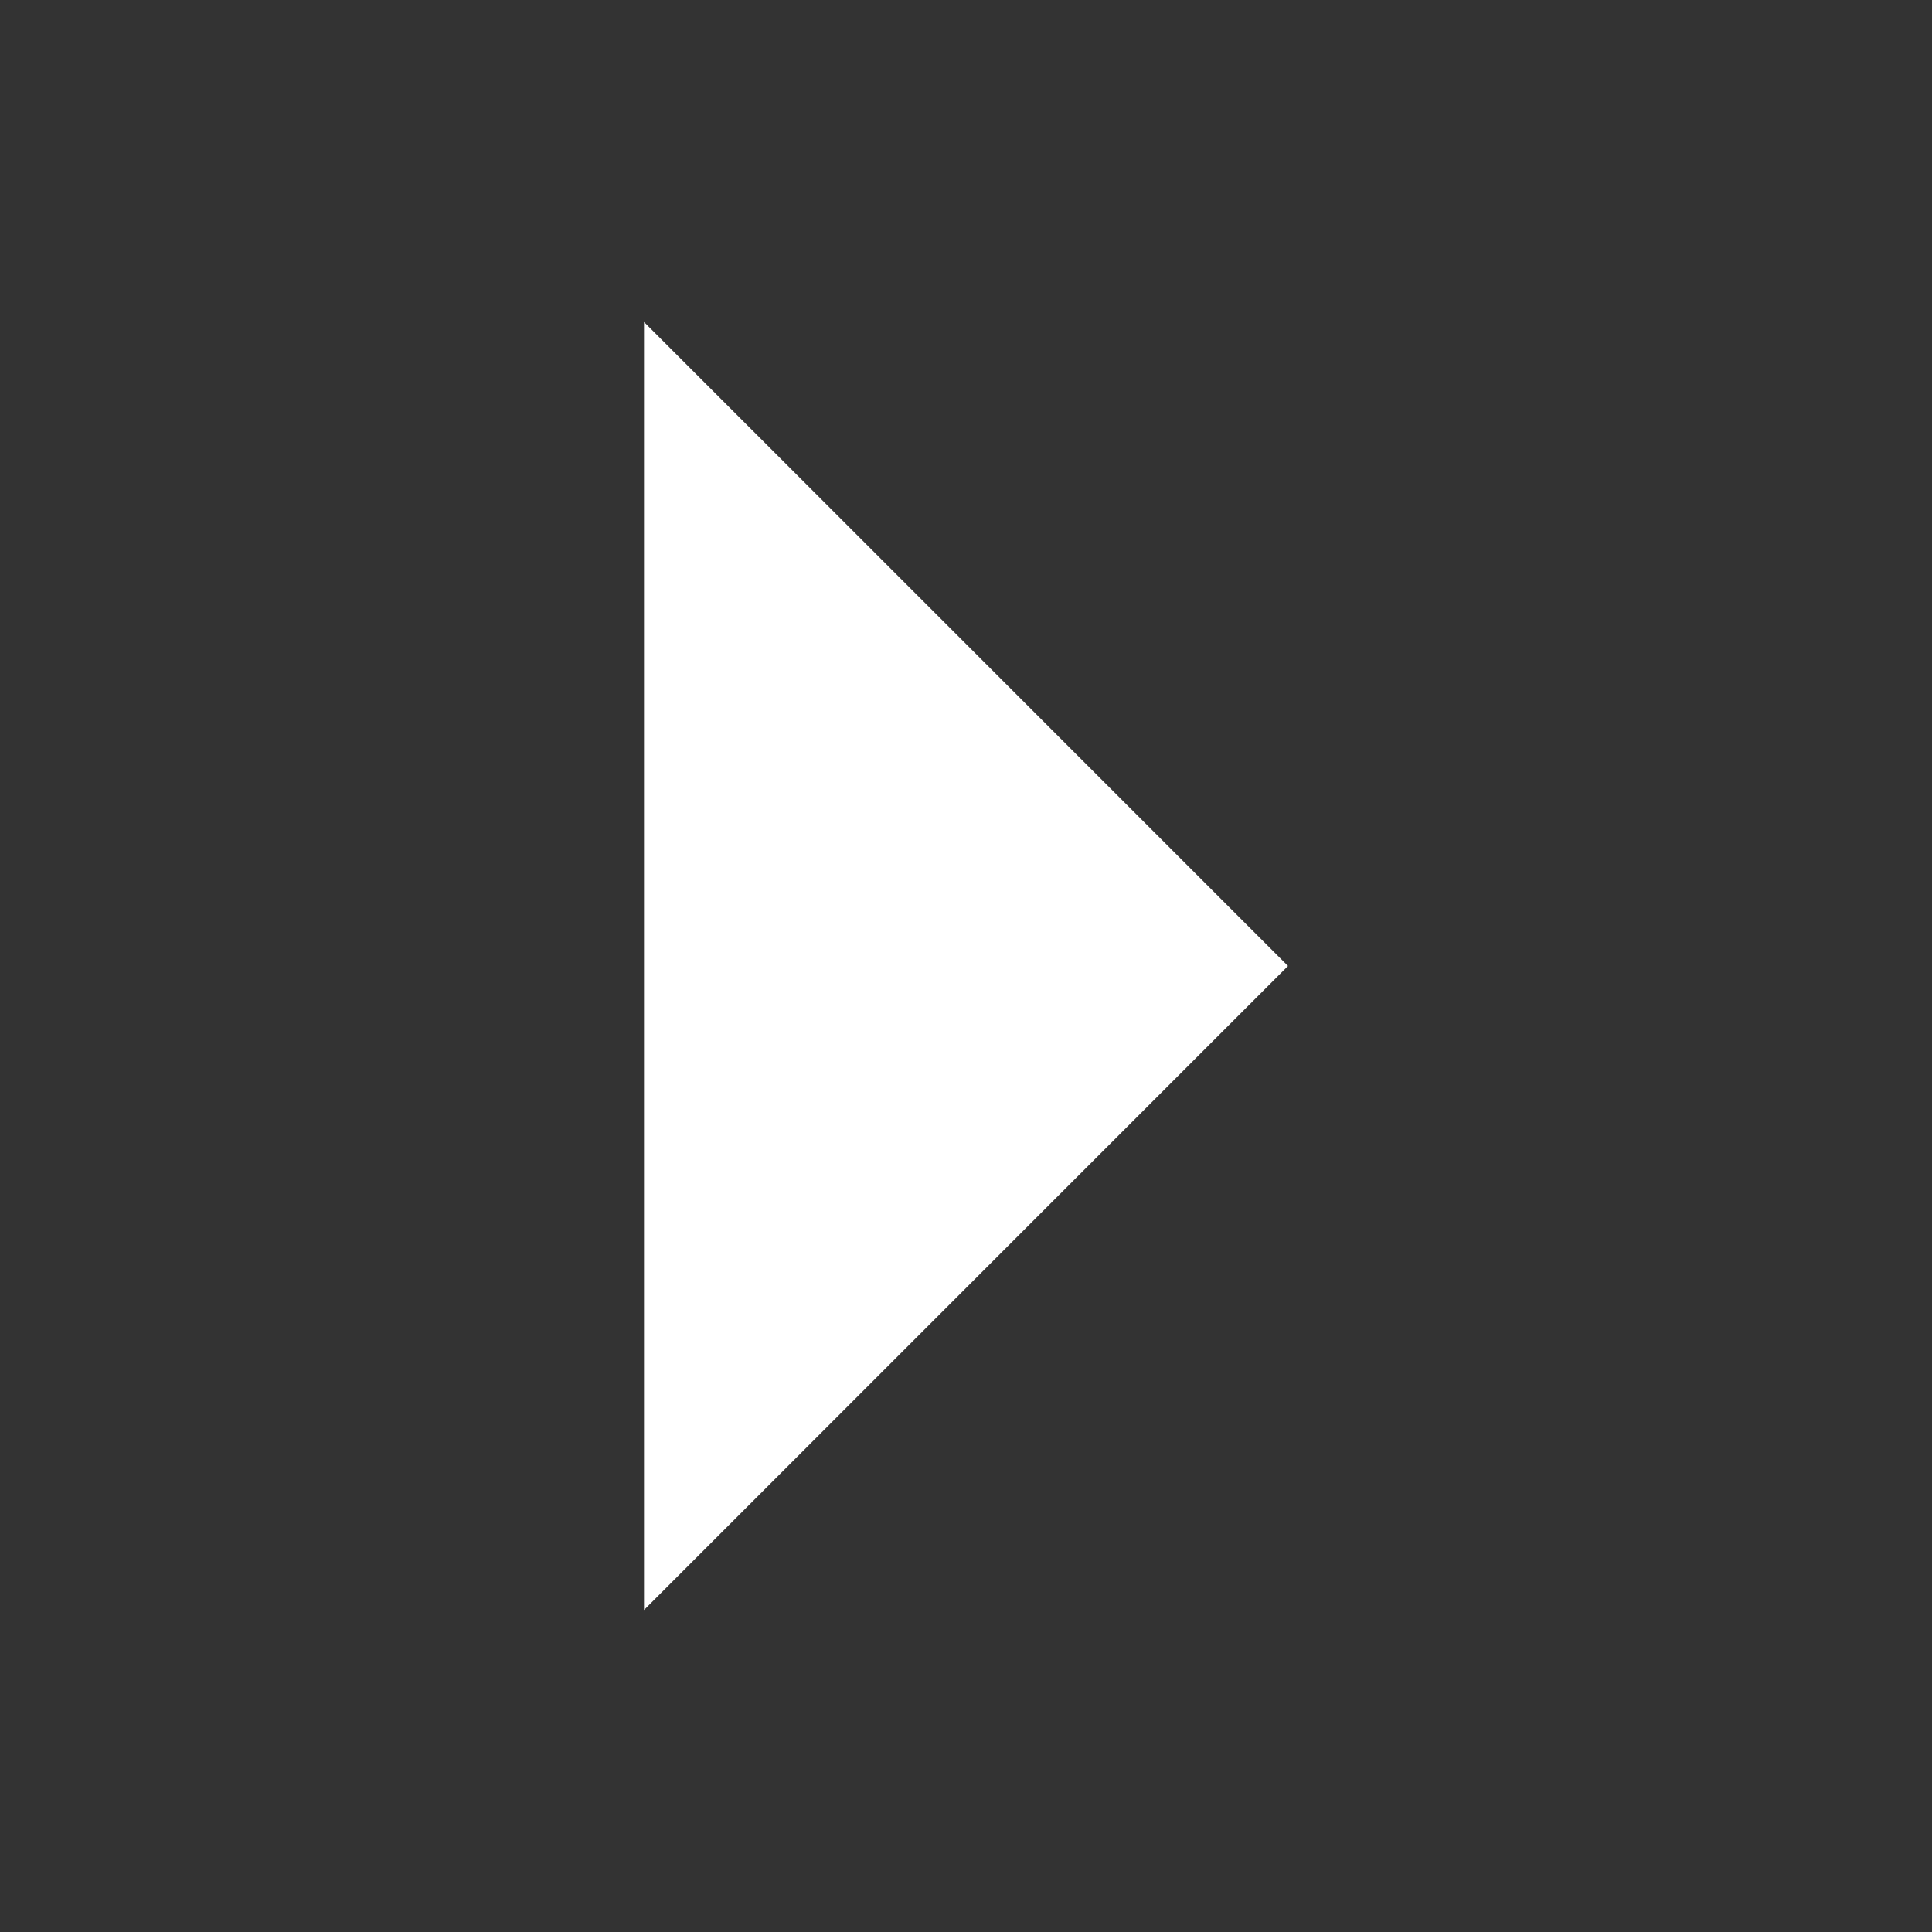 <svg xmlns="http://www.w3.org/2000/svg" xmlns:xlink="http://www.w3.org/1999/xlink" width="48" height="48" viewBox="0 0 48 48">
    <rect x="0" y="0" width="48" height="48" fill="#333333" stroke="none"/>
    <g fill="#FFF" fill-rule="evenodd" transform="translate(16 8)">
        <path fill="#FFF" transform="rotate(270 8 16)" d="M-8 8L8 24 24 8z"/>
    </g>
</svg>
